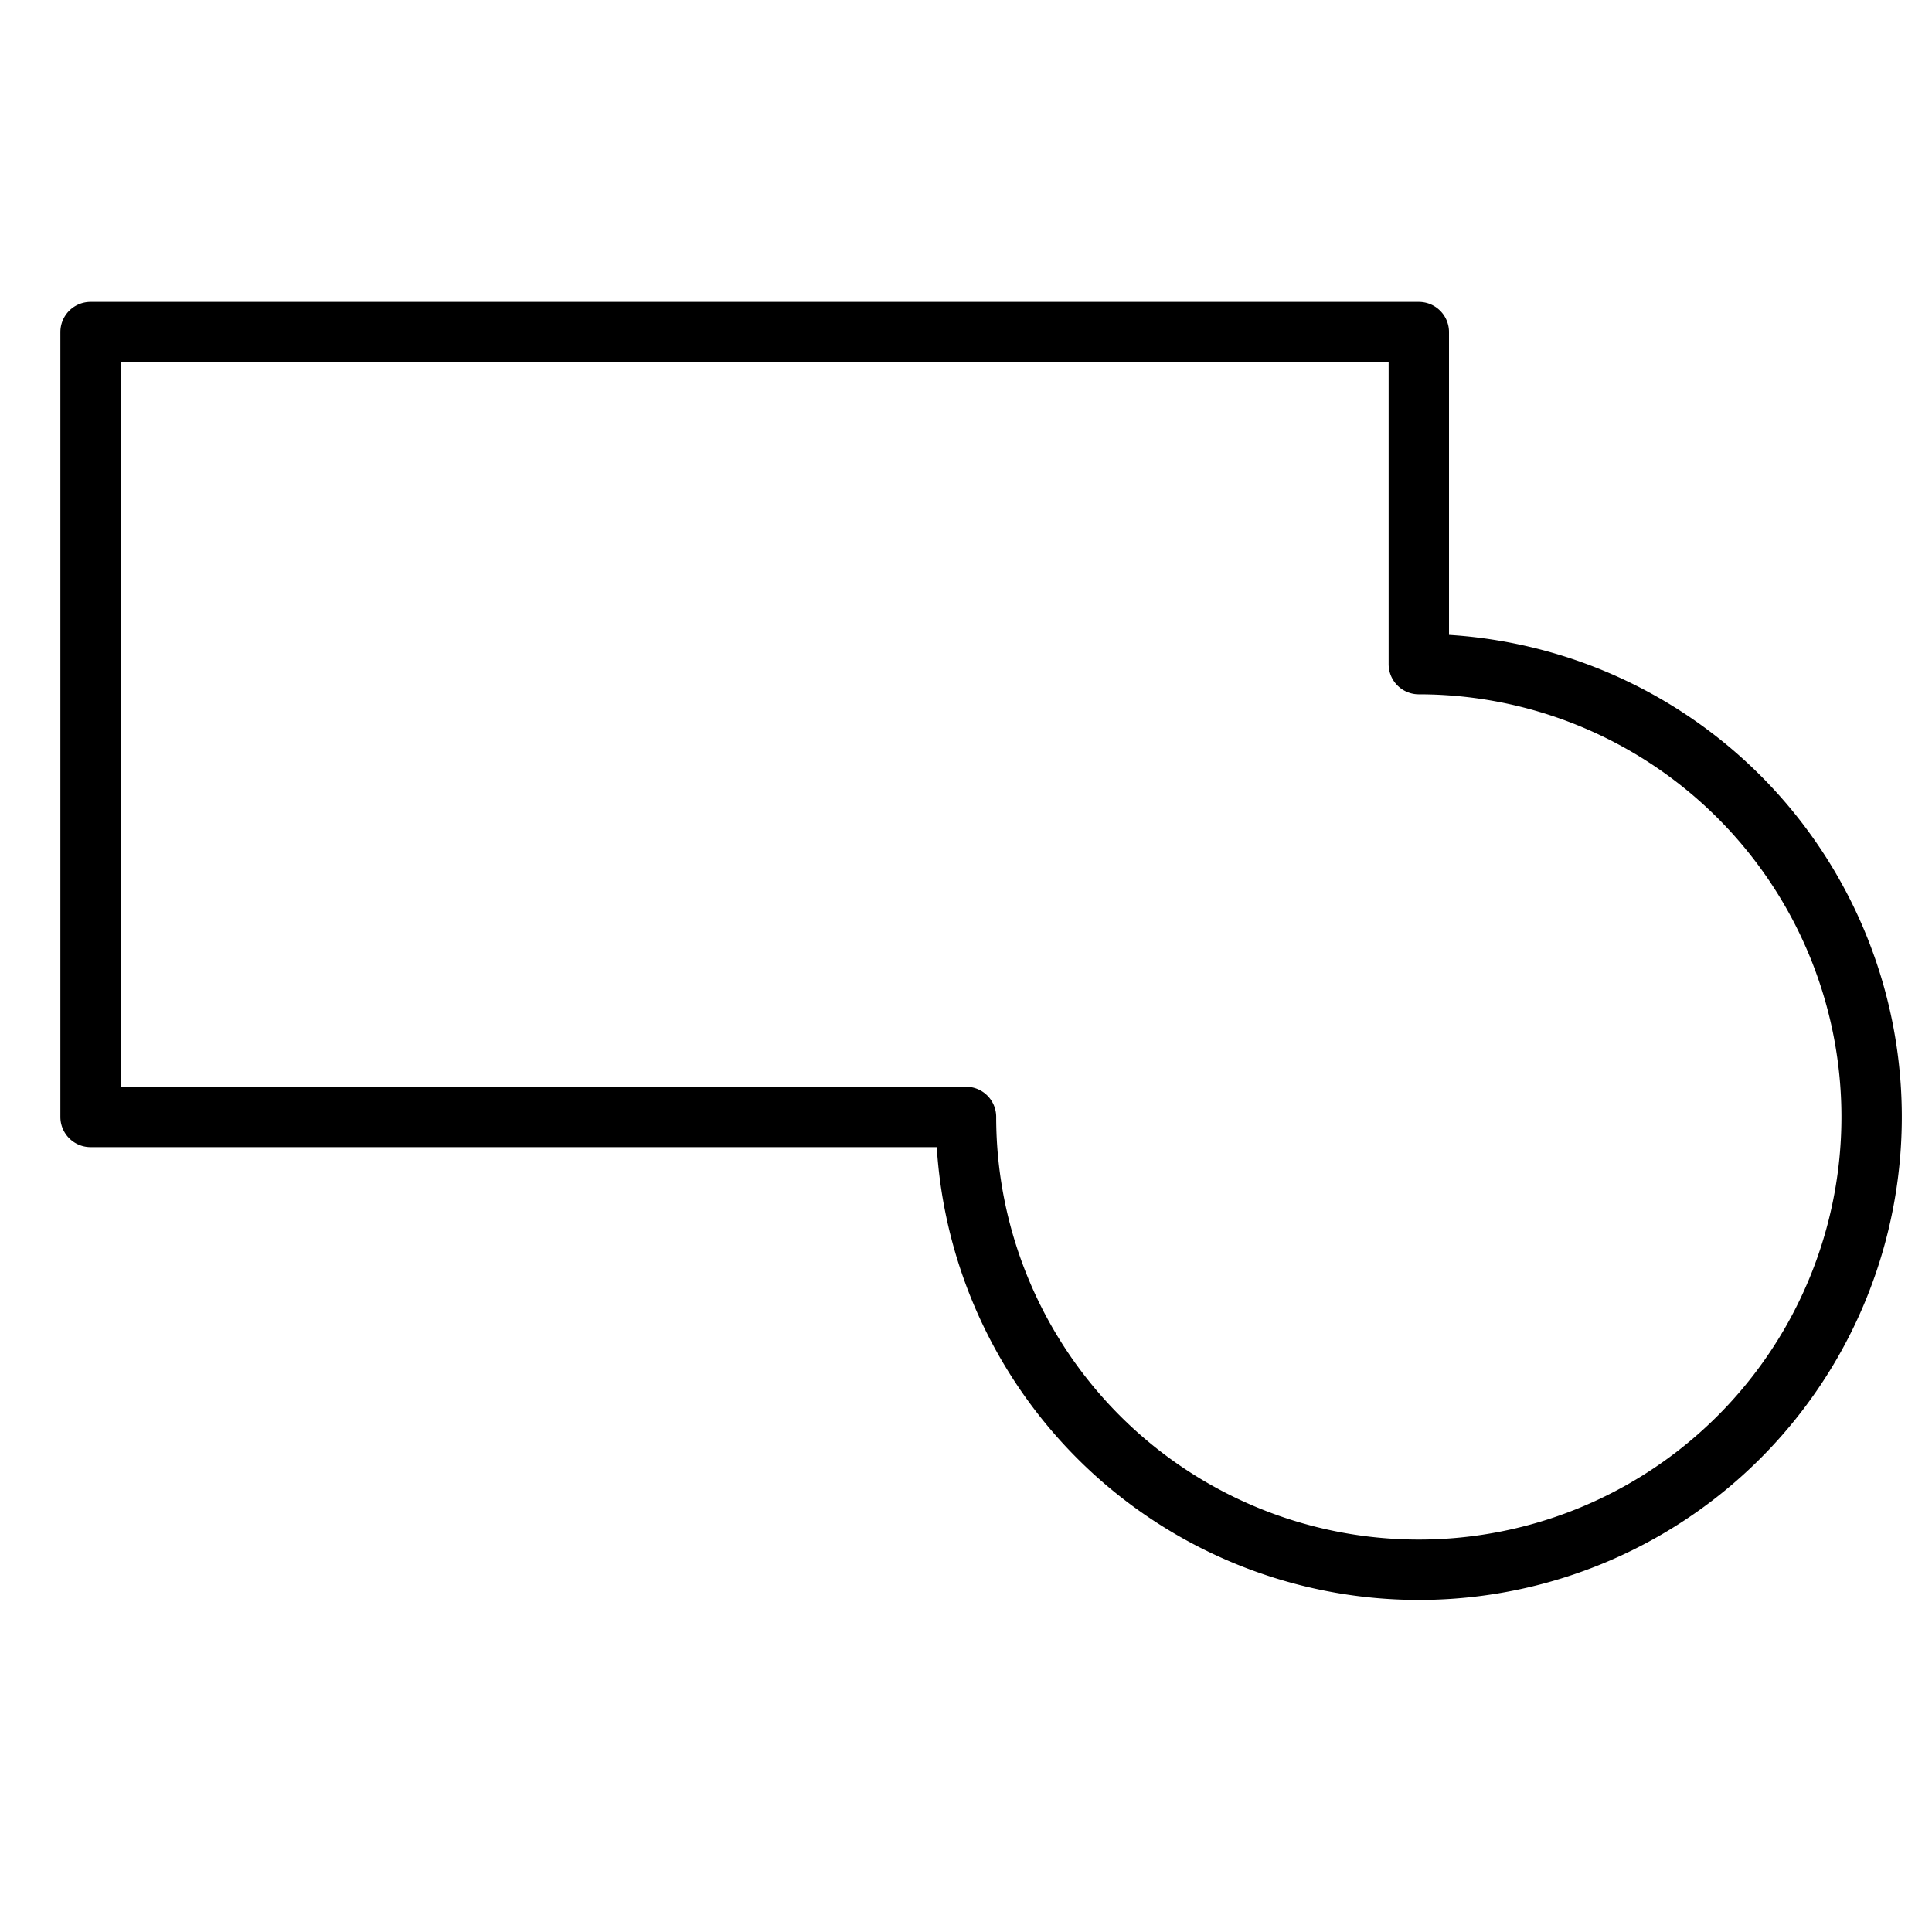 <?xml version="1.0" encoding="UTF-8" standalone="no"?>
<!-- Created with Inkscape (http://www.inkscape.org/) -->

<svg
   xmlns:dc="http://purl.org/dc/elements/1.1/"
   xmlns:cc="http://creativecommons.org/ns#"
   xmlns:rdf="http://www.w3.org/1999/02/22-rdf-syntax-ns#"
   xmlns:svg="http://www.w3.org/2000/svg"
   xmlns="http://www.w3.org/2000/svg"
   xmlns:sodipodi="http://sodipodi.sourceforge.net/DTD/sodipodi-0.dtd"
   xmlns:inkscape="http://www.inkscape.org/namespaces/inkscape"
   width="32"
   height="32"
   viewBox="0 0 32 32"
   id="svg9896"
   version="1.1"
   inkscape:version="0.91 r13725"
   sodipodi:docname="union.svg"
   inkscape:export-filename="union.png"
   inkscape:export-xdpi="90"
   inkscape:export-ydpi="90">
  <defs
     id="defs9898" />
  <sodipodi:namedview
     id="base"
     pagecolor="#ffffff"
     bordercolor="#666666"
     borderopacity="1.0"
     inkscape:pageopacity="0.0"
     inkscape:pageshadow="2"
     inkscape:zoom="25"
     inkscape:cx="14.4"
     inkscape:cy="20.8"
     inkscape:document-units="px"
     inkscape:current-layer="layer1"
     showgrid="false"
     units="px"
     inkscape:window-width="1676"
     inkscape:window-height="1002"
     inkscape:window-x="0"
     inkscape:window-y="1"
     inkscape:window-maximized="0" />
  <g
     inkscape:label="Layer 1"
     inkscape:groupmode="layer"
     id="layer1"
     transform="translate(0,-1020.362)">
    <path
       style="opacity:1;fill:none;fill-opacity:1;fill-rule:nonzero;stroke:#000000;stroke-width:1;stroke-linecap:round;stroke-linejoin:round;stroke-miterlimit:4;stroke-dasharray:none;stroke-dashoffset:1.4;stroke-opacity:1"
       d="M 1.5 5.5 L 1.5 18.5 L 16 18.5 A 7.5 7.5 0 0 0 23.5 26 A 7.5 7.5 0 0 0 31 18.5 A 7.5 7.5 0 0 0 23.5 11 L 23.5 5.5 L 1.5 5.5 z "
       transform="translate(0,1020.362)"
       id="rect11309" />
  </g>
</svg>
